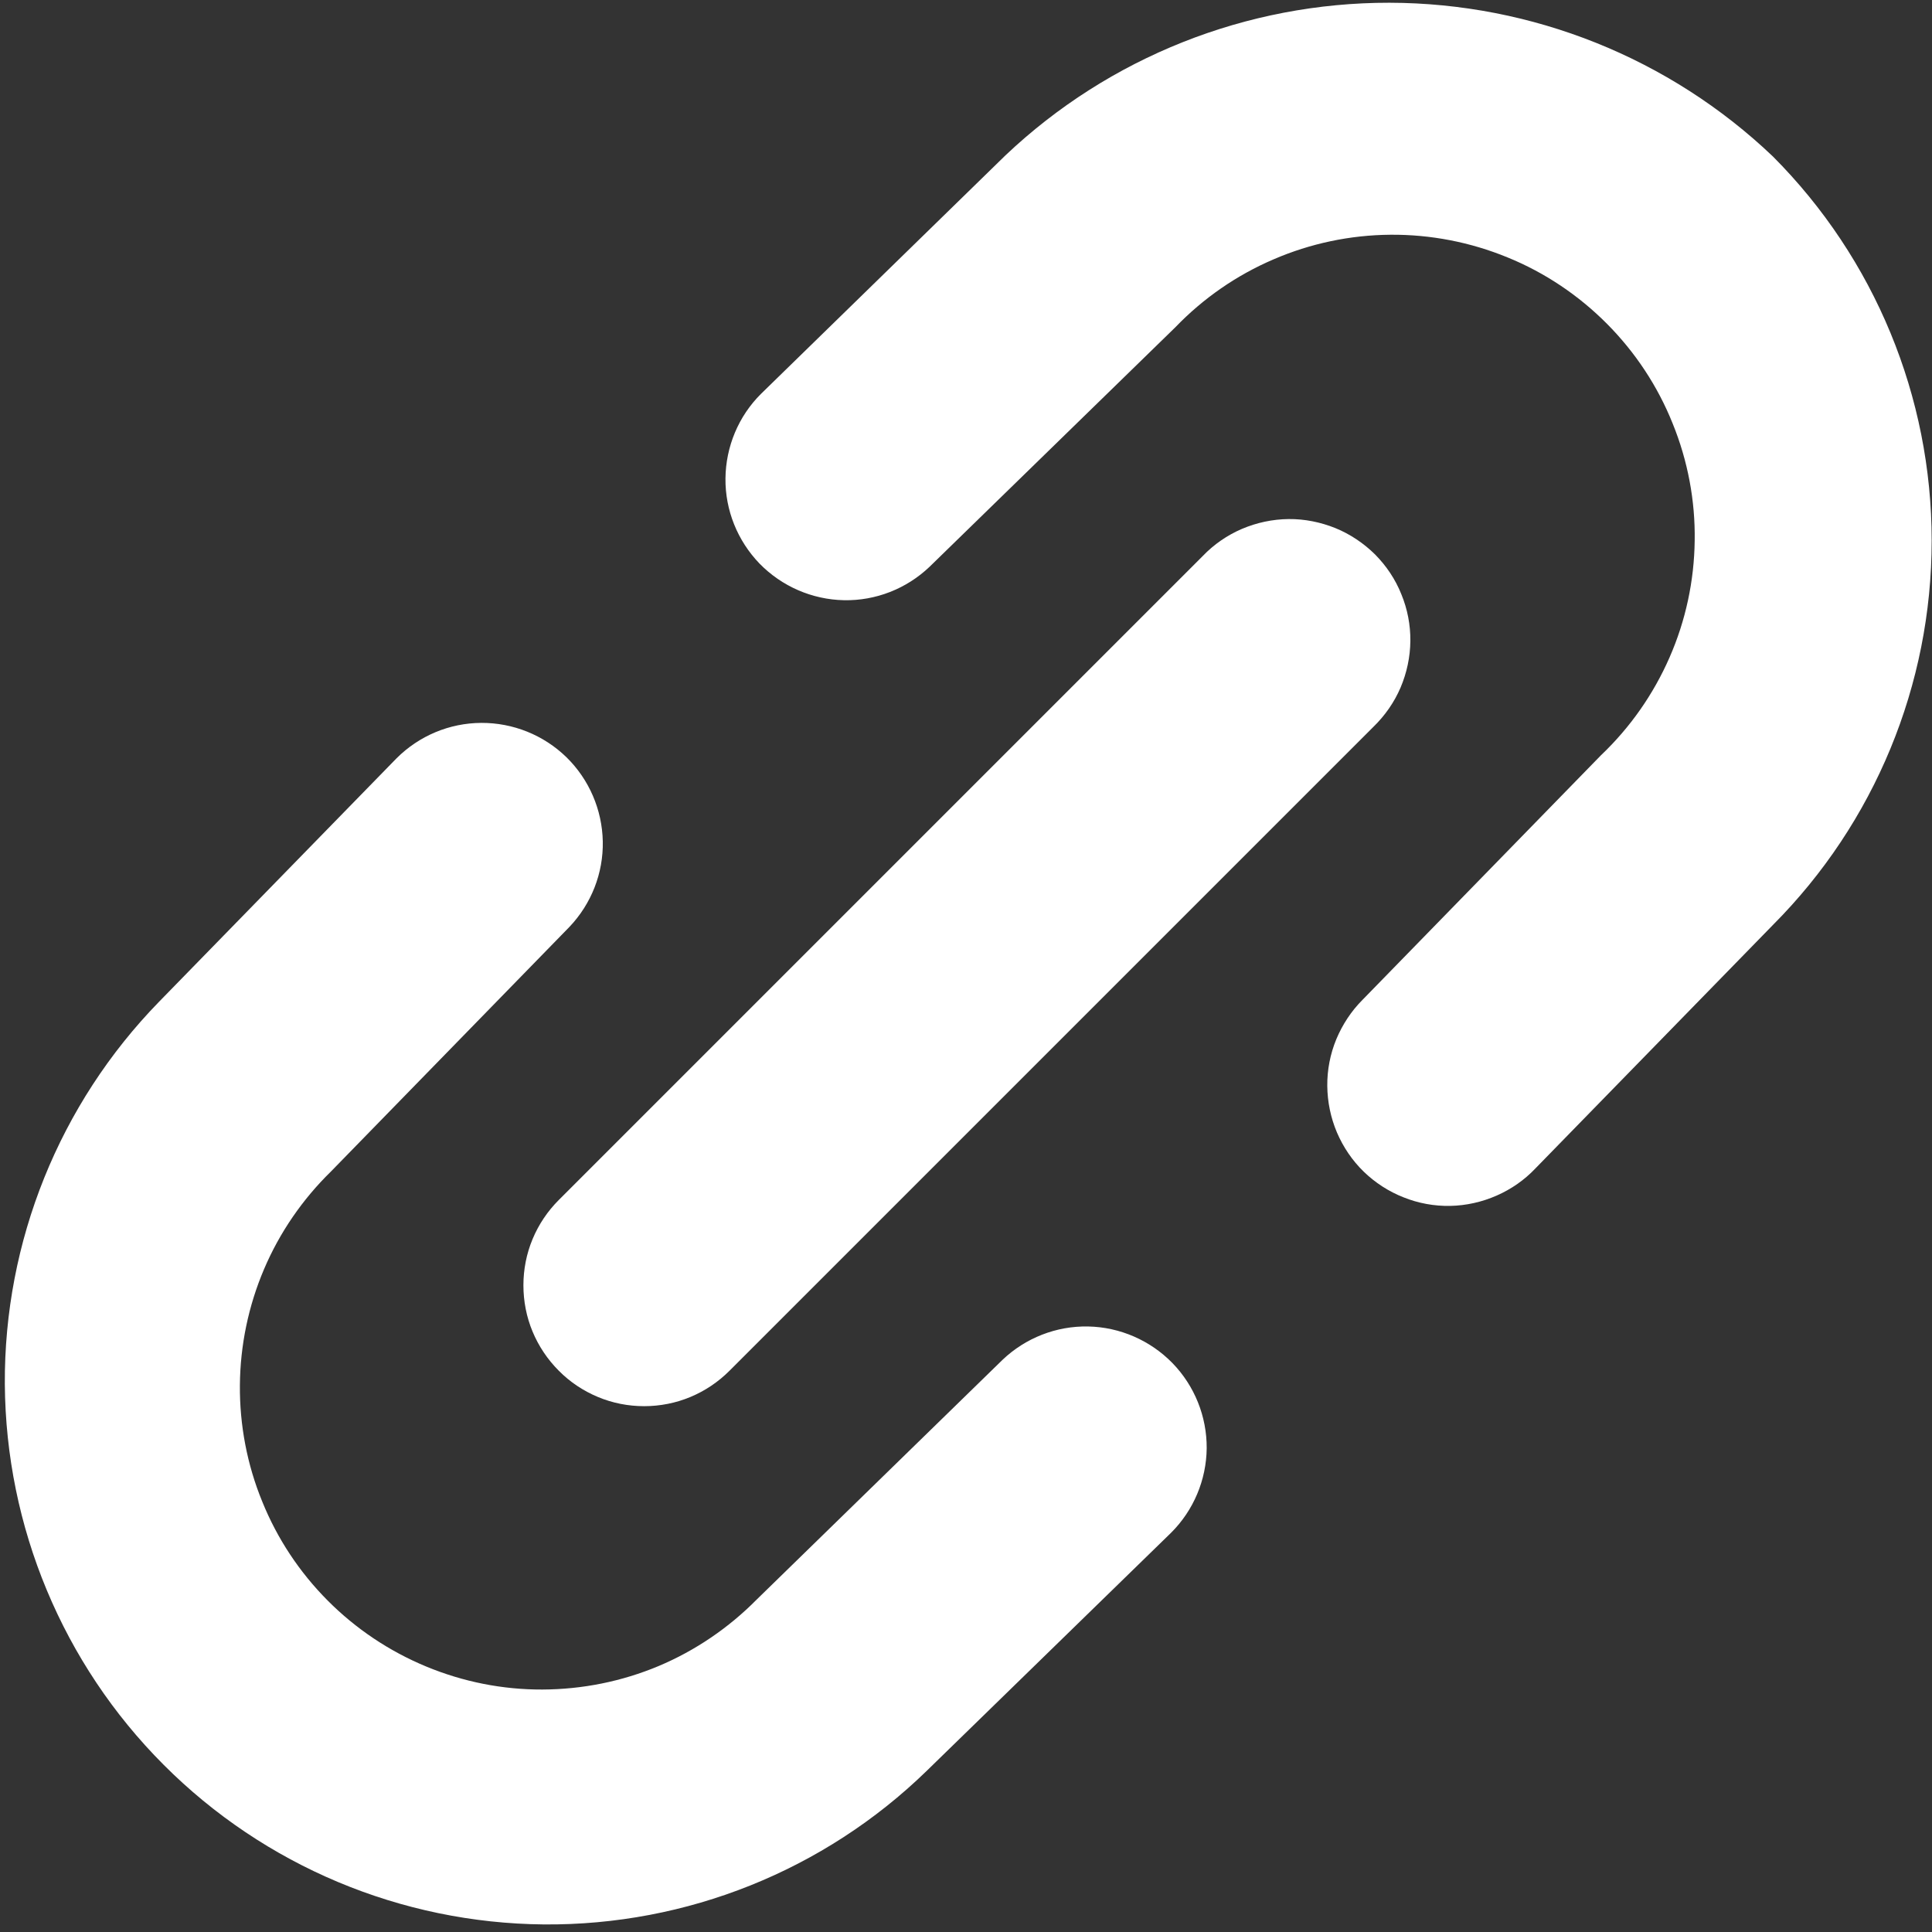 <svg width="12" height="12" viewBox="0 0 12 12" fill="none" xmlns="http://www.w3.org/2000/svg">
  <rect x="0" y="0" width="12" height="12" fill="#333333" stroke="none"/>
  <title>Link Icon</title>
  <path d="M6.245 0.965L4.727 2.446C4.587 2.585 4.508 2.774 4.506 2.972C4.504 3.169 4.581 3.359 4.718 3.501C4.856 3.642 5.044 3.724 5.242 3.728C5.439 3.732 5.63 3.657 5.773 3.521L7.3 2.033C7.473 1.853 7.681 1.709 7.91 1.611C8.139 1.512 8.386 1.46 8.636 1.458C8.885 1.456 9.133 1.504 9.364 1.599C9.595 1.693 9.805 1.834 9.981 2.011C10.157 2.188 10.296 2.398 10.389 2.63C10.483 2.861 10.53 3.109 10.526 3.358C10.523 3.608 10.47 3.855 10.37 4.083C10.27 4.312 10.125 4.519 9.944 4.691L8.463 6.21C8.393 6.28 8.338 6.364 8.3 6.455C8.262 6.547 8.243 6.646 8.244 6.745C8.245 6.844 8.265 6.942 8.304 7.034C8.343 7.125 8.399 7.208 8.47 7.277C8.541 7.346 8.626 7.401 8.718 7.437C8.81 7.474 8.909 7.492 9.008 7.49C9.107 7.488 9.205 7.466 9.296 7.426C9.387 7.386 9.469 7.329 9.537 7.257L11.012 5.745C11.644 5.111 11.998 4.253 11.998 3.358C11.998 2.464 11.644 1.606 11.012 0.972C10.37 0.36 9.517 0.019 8.63 0.017C7.743 0.016 6.889 0.355 6.245 0.965Z" fill="white"/>
  <path d="M6.227 8.446L4.7 9.935C4.526 10.111 4.319 10.252 4.091 10.348C3.862 10.444 3.617 10.493 3.369 10.494C3.121 10.495 2.876 10.446 2.647 10.351C2.418 10.256 2.21 10.117 2.035 9.941C1.86 9.765 1.722 9.557 1.629 9.327C1.535 9.098 1.488 8.852 1.49 8.604C1.492 8.356 1.543 8.111 1.64 7.883C1.737 7.655 1.879 7.449 2.056 7.276L3.537 5.757C3.673 5.614 3.748 5.423 3.744 5.226C3.74 5.029 3.659 4.841 3.518 4.703C3.376 4.565 3.186 4.489 2.989 4.49C2.792 4.491 2.603 4.57 2.463 4.71L0.988 6.222C0.369 6.857 0.025 7.71 0.03 8.597C0.036 9.484 0.39 10.334 1.016 10.961C1.642 11.589 2.491 11.945 3.378 11.953C4.265 11.96 5.119 11.618 5.755 11L7.273 9.521C7.413 9.382 7.493 9.193 7.495 8.995C7.496 8.798 7.42 8.608 7.282 8.466C7.144 8.325 6.956 8.243 6.759 8.239C6.561 8.235 6.37 8.31 6.227 8.446Z" fill="white"/>
  <path d="M3.471 8.514C3.54 8.584 3.623 8.639 3.714 8.677C3.805 8.715 3.902 8.734 4.001 8.734C4.099 8.734 4.197 8.715 4.288 8.677C4.379 8.639 4.461 8.584 4.531 8.514L8.531 4.514C8.602 4.445 8.66 4.362 8.699 4.271C8.738 4.179 8.759 4.081 8.76 3.981C8.761 3.882 8.742 3.783 8.704 3.691C8.667 3.598 8.611 3.515 8.541 3.444C8.47 3.374 8.387 3.318 8.294 3.28C8.202 3.243 8.103 3.223 8.004 3.224C7.904 3.225 7.806 3.246 7.714 3.285C7.623 3.324 7.54 3.381 7.471 3.453L3.471 7.453C3.401 7.523 3.346 7.605 3.308 7.696C3.27 7.787 3.251 7.885 3.251 7.983C3.251 8.082 3.27 8.18 3.308 8.271C3.346 8.362 3.401 8.444 3.471 8.514Z" fill="white"/>
</svg>
